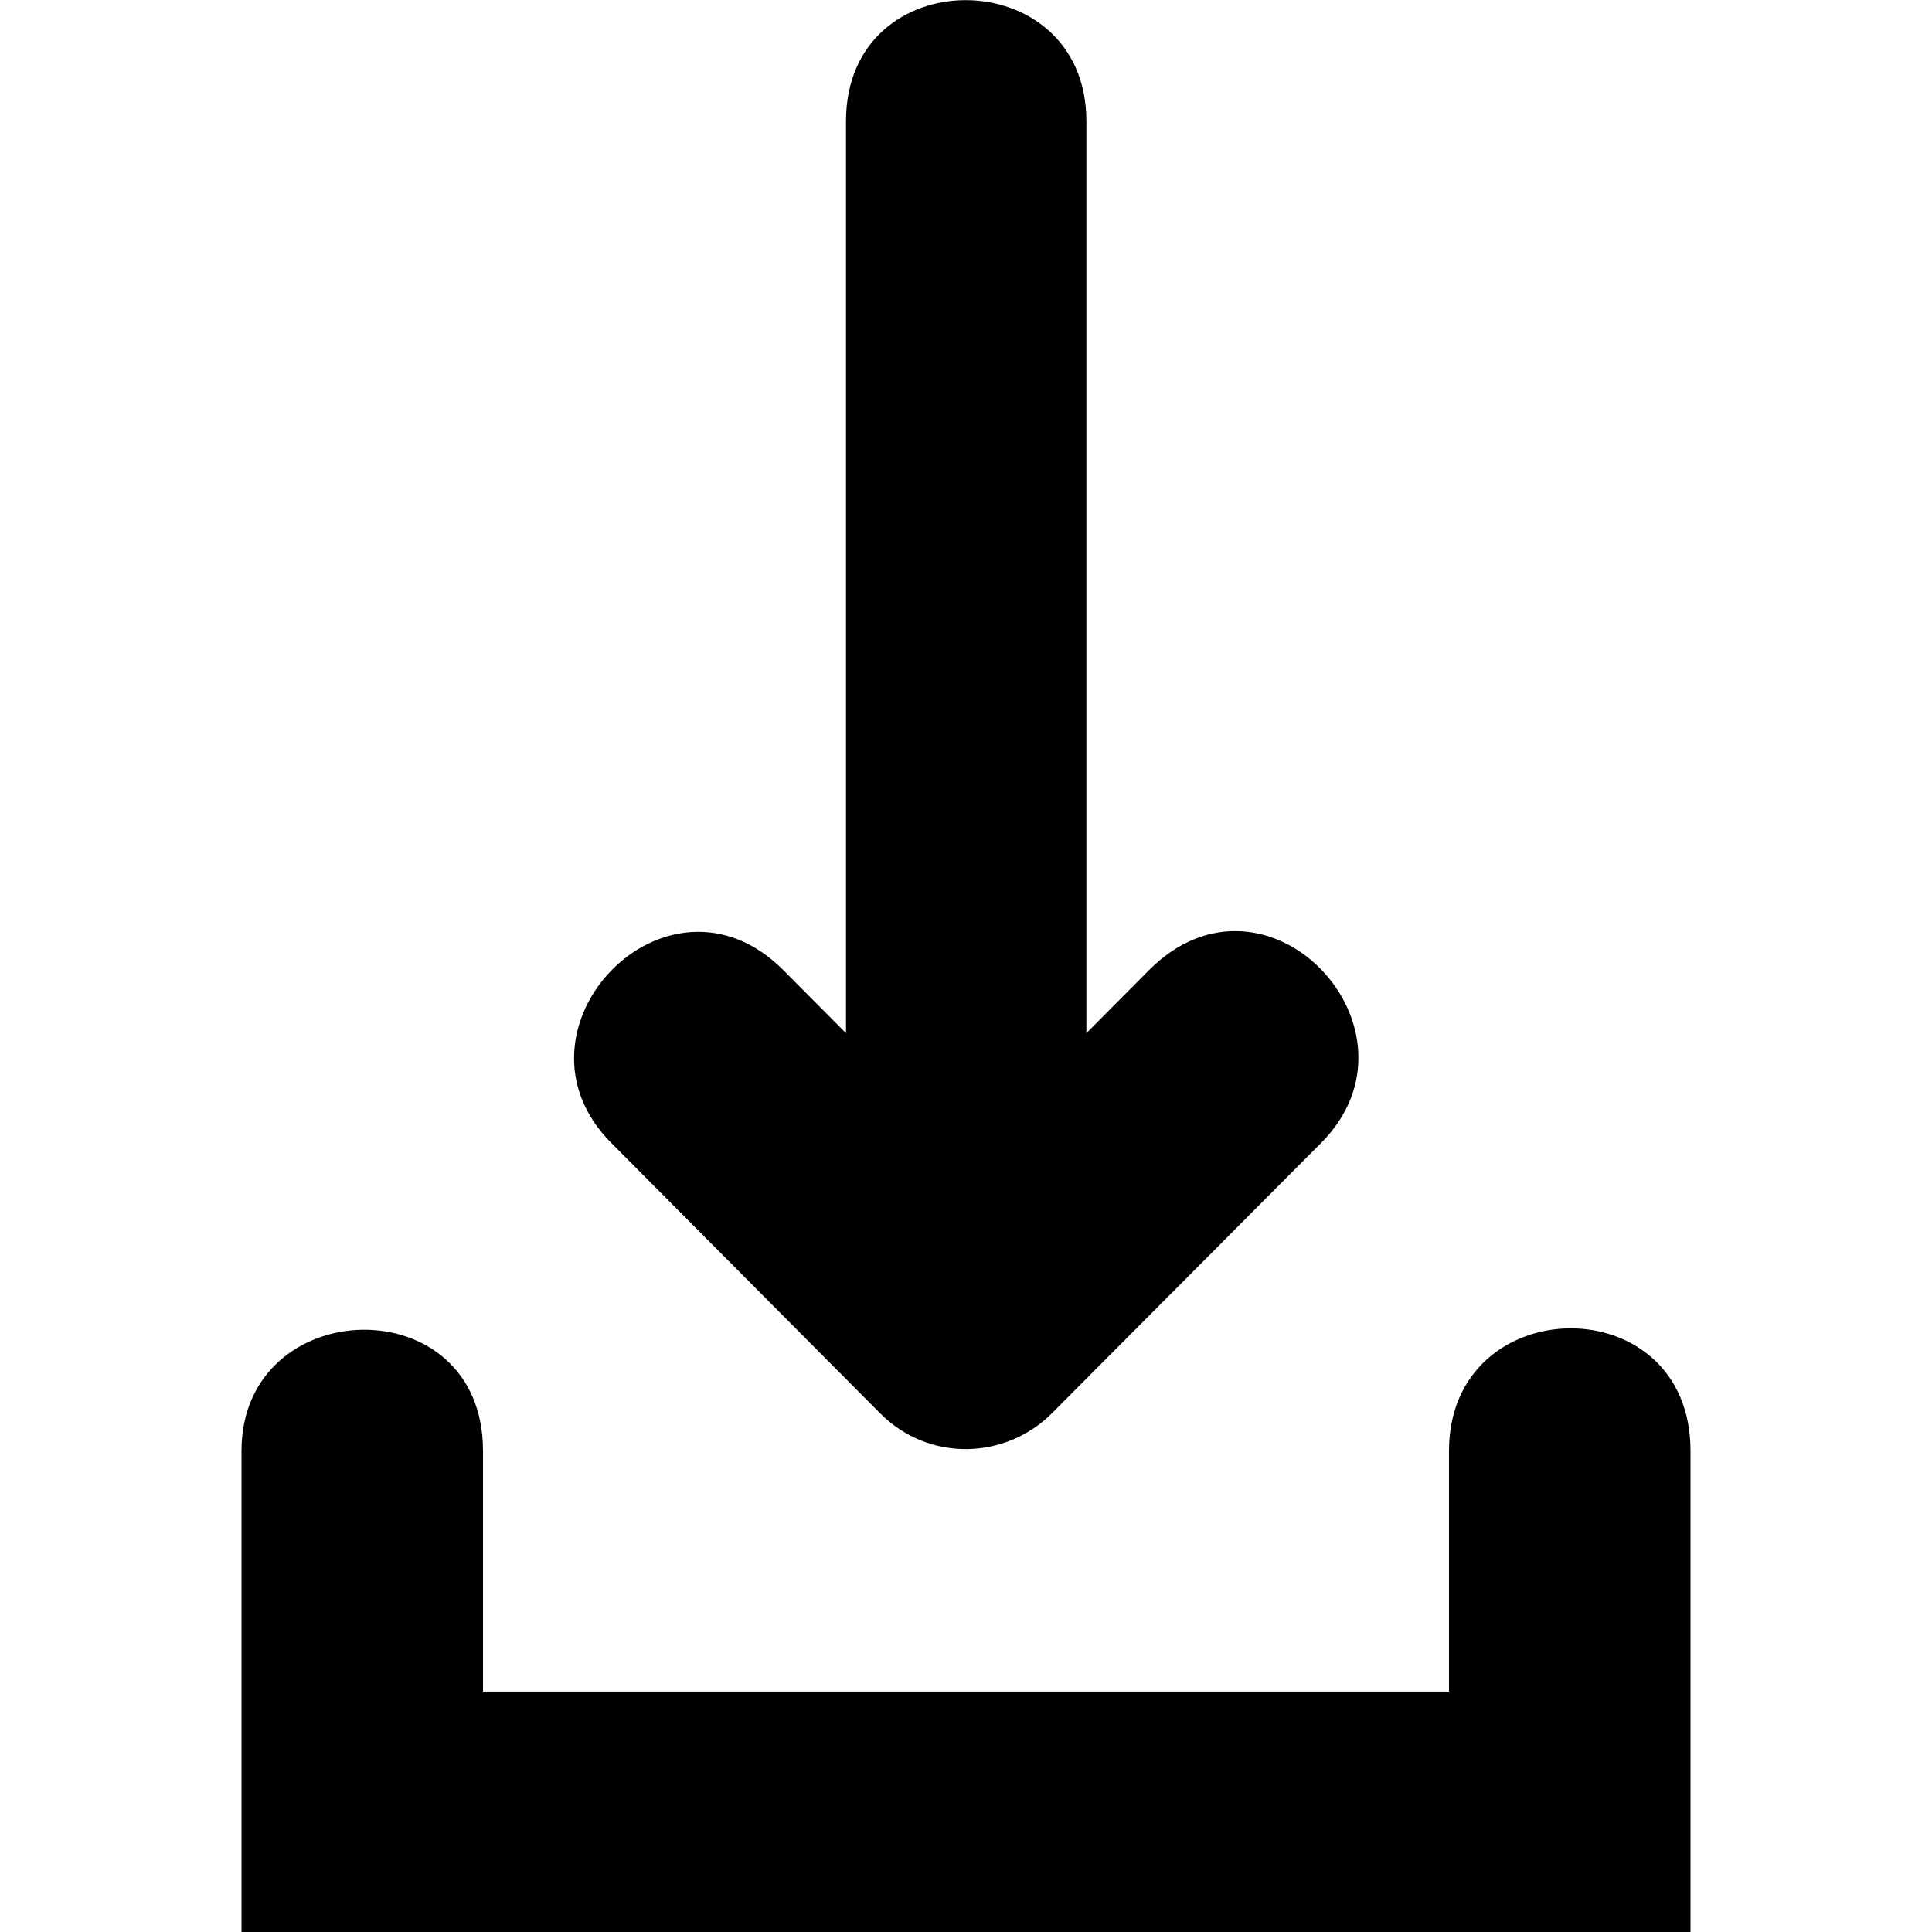 <svg width="24" height="24" viewBox="0 0 512 512" xmlns="http://www.w3.org/2000/svg">
	<path
		d="M233.2 374.5c13.1 13.2 33.5 12.2 45.6 0l71.3-71.6c29.8-29.9-14.3-77.2-45.6-45.8l-16.6 16.7V32.1c0-42.5-63.7-43-63.7 0v241.7l-16.6-16.7c-30.8-30.9-75.5 15.8-45.6 45.8l71.2 71.6z"
	/>
	<path
		d="M384 384.5v63.8H128v-63.8c0-43.8-64-41.8-64 0V512h384V384.5c0-43.8-64-42.8-64 0z"
	/>
</svg>

